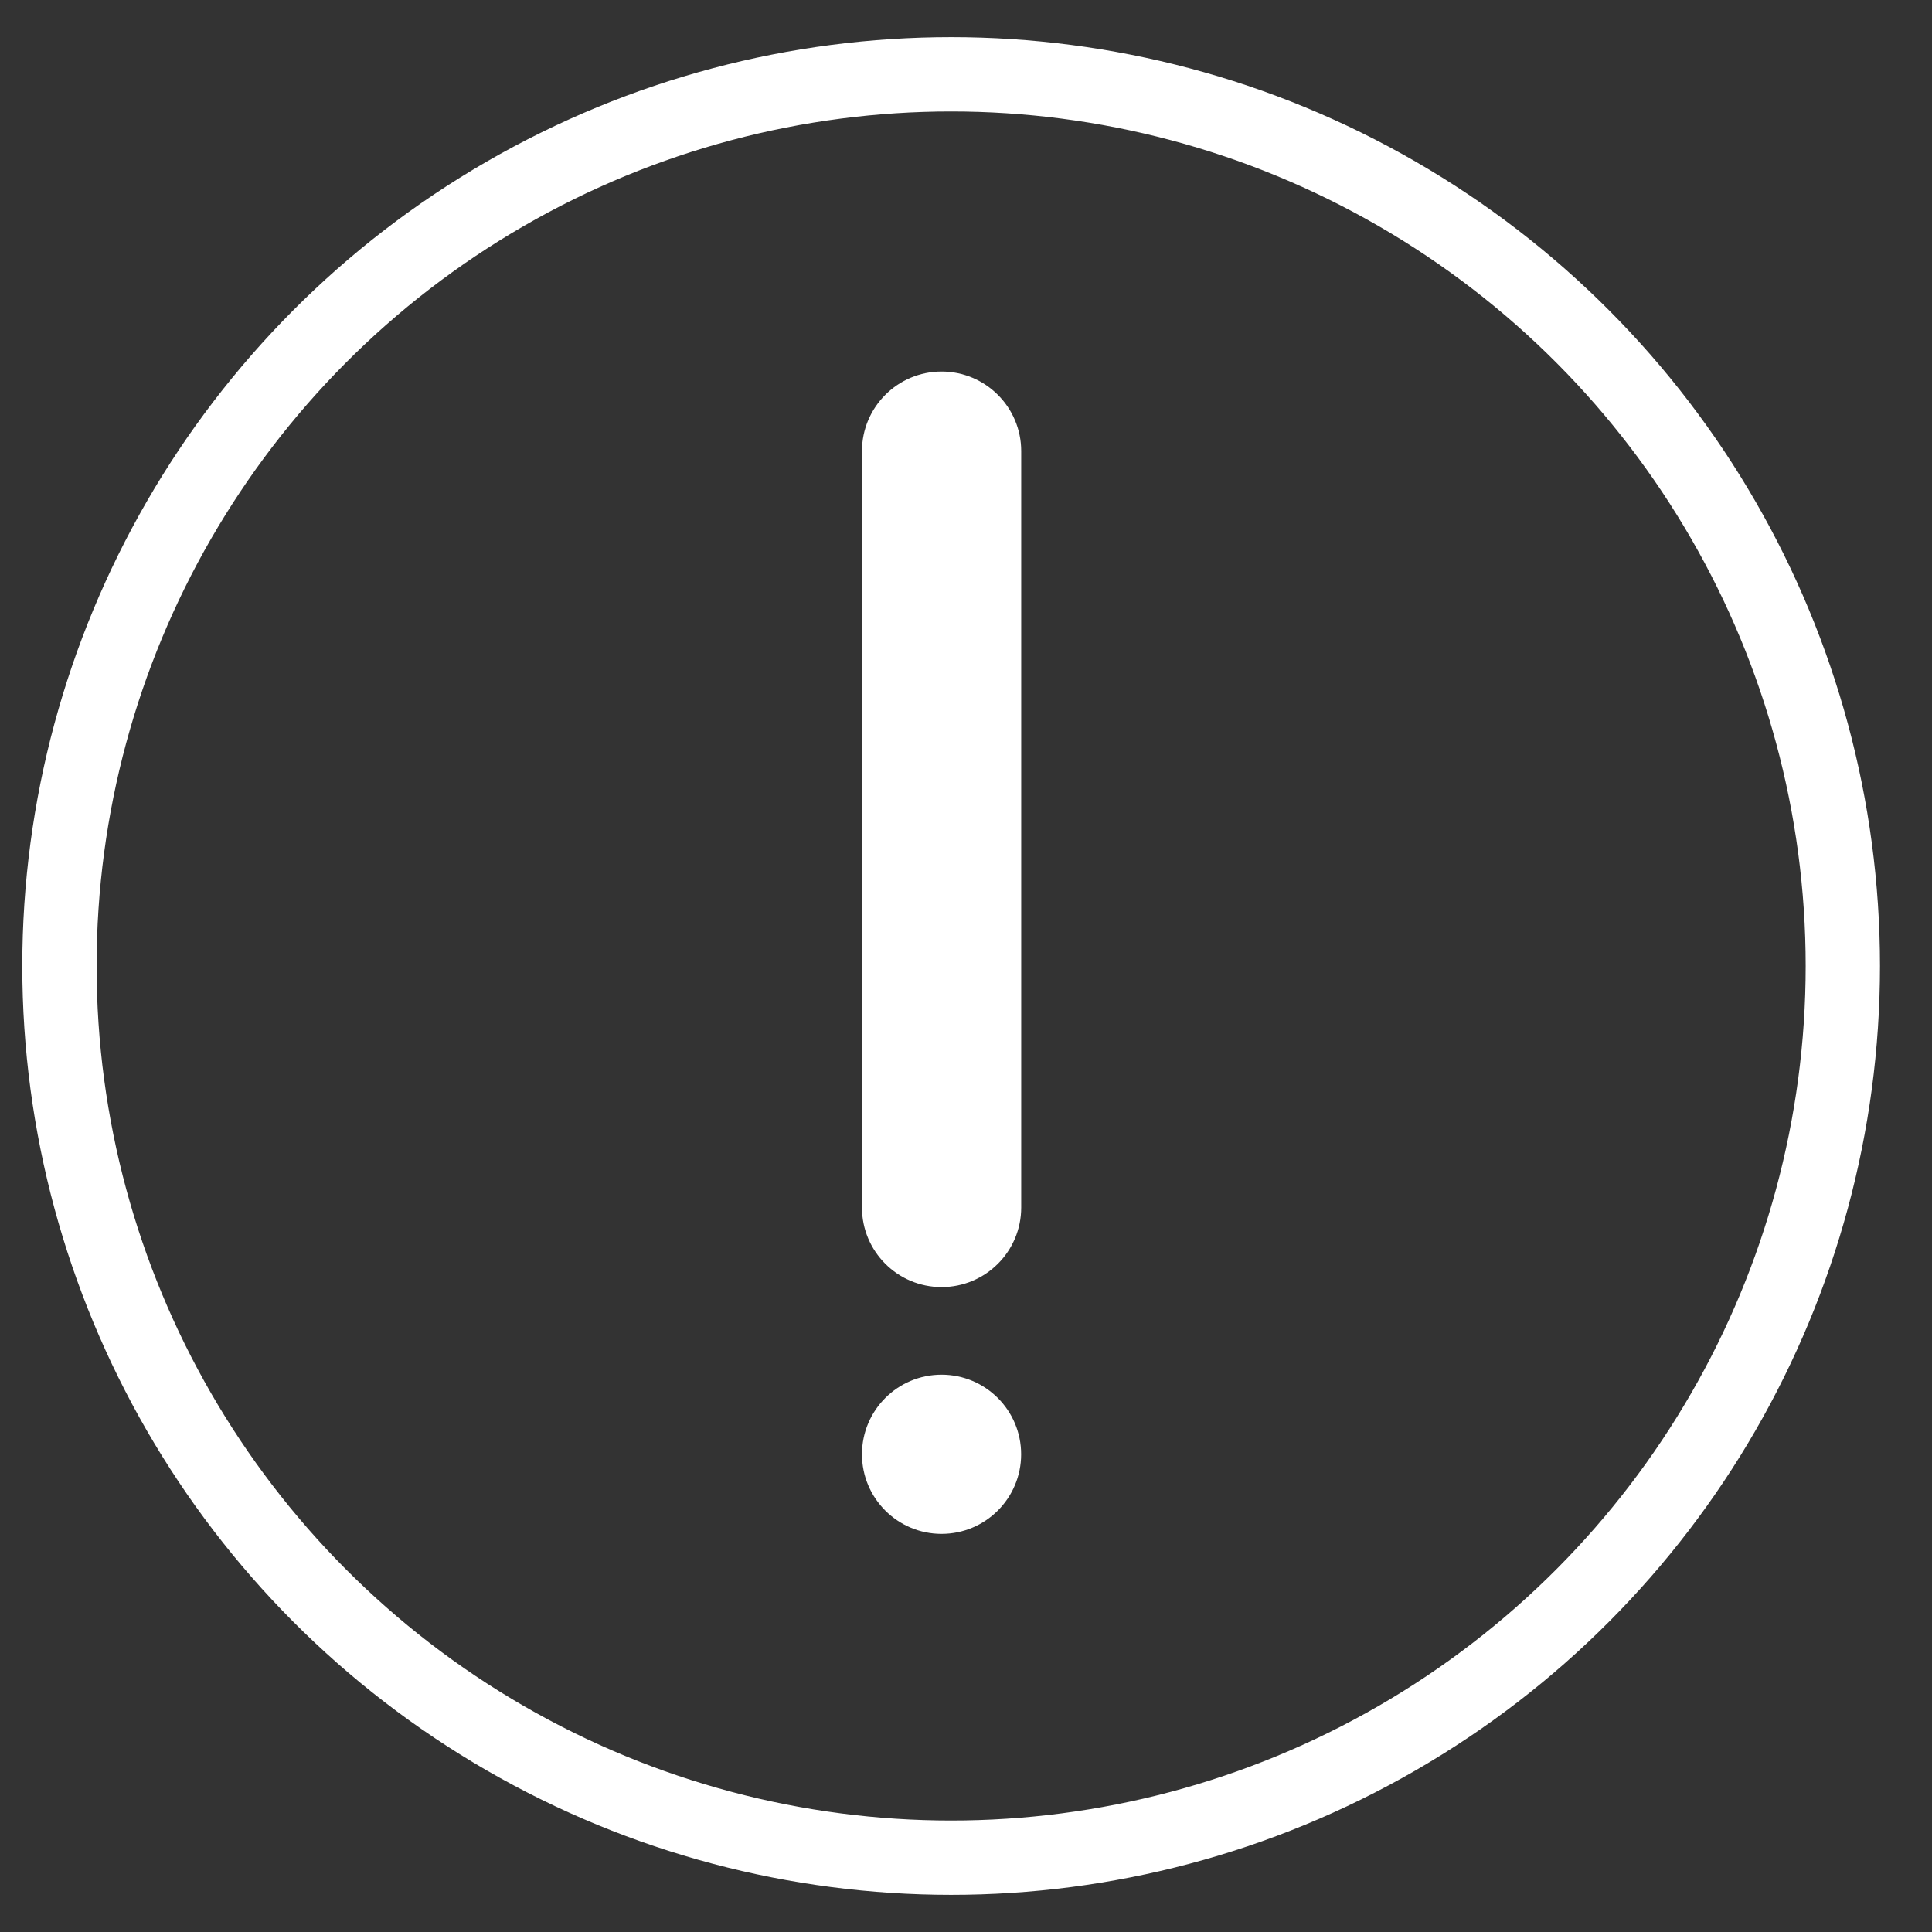 <?xml version="1.0" encoding="UTF-8" standalone="no"?>
<svg width="26px" height="26px" viewBox="0 0 26 26" version="1.1" xmlns="http://www.w3.org/2000/svg" xmlns:xlink="http://www.w3.org/1999/xlink">
    <rect x="0" y="0" width="26" height="26" fill="#333333" stroke="none"/>
    <!-- Generator: sketchtool 40.3 (33839) - http://www.bohemiancoding.com/sketch -->
    <title>C979262A-BBB3-4289-B167-3DF714F79496</title>
    <desc>Created with sketchtool.</desc>
    <defs></defs>
    <g id="New-Contact-Modal---v1.1" stroke="none" stroke-width="1" fill="none" fill-rule="evenodd">
        <g id="Form-Error" transform="translate(-270, -338)">
            <g id="Warning_LightUI" transform="translate(270, 339)">
                <g id="Alert_140_N_D">
                    <circle id="Oval-3" stroke="#FFFFFF" cx="12.8" cy="12" r="12"></circle>
                    <g id="Group-6" transform="translate(11.6, 4)" fill="#FFFFFF">
                        <ellipse id="Oval" cx="1.071" cy="14.571" rx="1.071" ry="1.071"></ellipse>
                        <path d="M1.071,0 C0.48,0 0,0.48 0,1.071 L0,11.25 C0,11.842 0.48,12.321 1.071,12.321 C1.663,12.321 2.143,11.842 2.143,11.25 L2.143,1.071 C2.143,0.48 1.663,0 1.071,0 L1.071,0 Z" id="Shape"></path>
                    </g>
                </g>
            </g>
        </g>
    </g>
</svg>